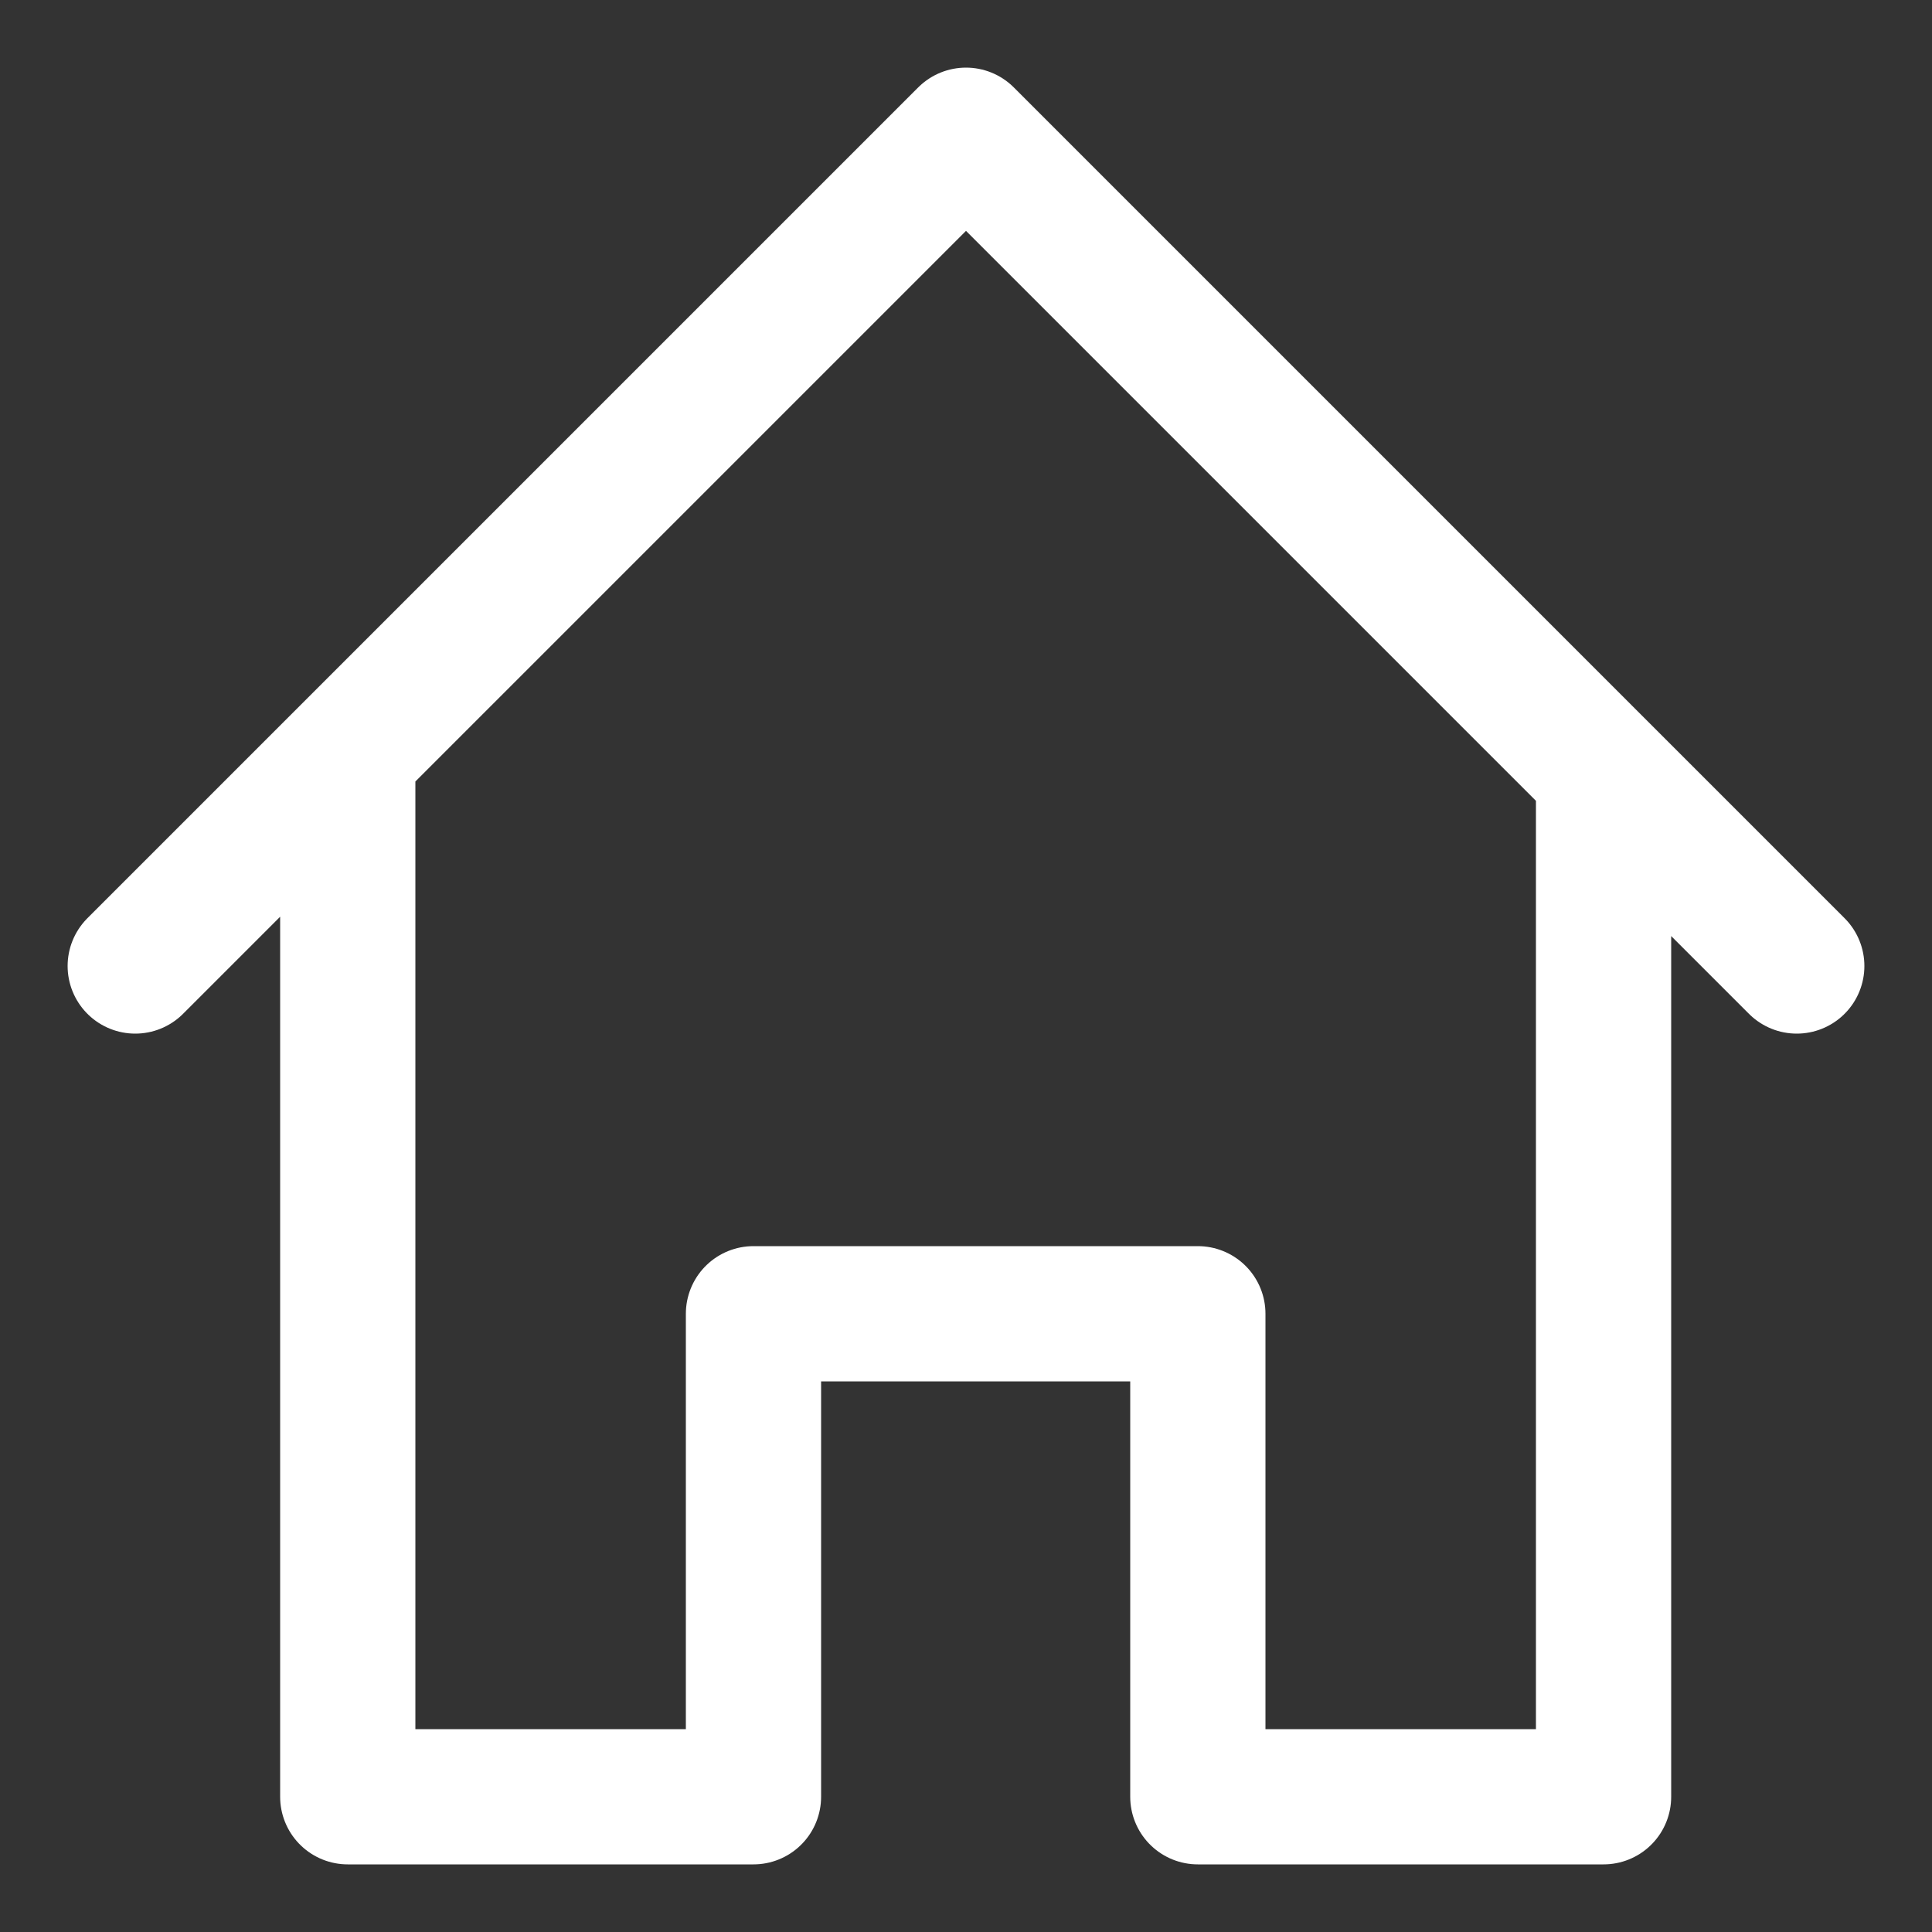 <svg xmlns="http://www.w3.org/2000/svg" width="100" height="100">

<rect width="100%" height="100%" style="fill:#333333;stroke:none;opacity:1;fill-opacity:1"/>

<defs>
  <style>
    g {
      fill: none;
      stroke: white;
      stroke-linecap: round;
      stroke-linejoin: round;
      stroke-width: 7;
    }
    rect {
      fill: none;
      stroke: none;
    }
  </style>
</defs>

<g transform="scale(1)">
  <rect x="0" width="100" height="100" rx="8" />

  <g>
    <path d="M7,50 L50,7 L93,50 M83,40 L83,93 L62,93 L62,68 L39,68 L39,93 L18,93 L18,40" />
  </g>

  Sorry, your browser does not support SVG!
</g>

</svg>
